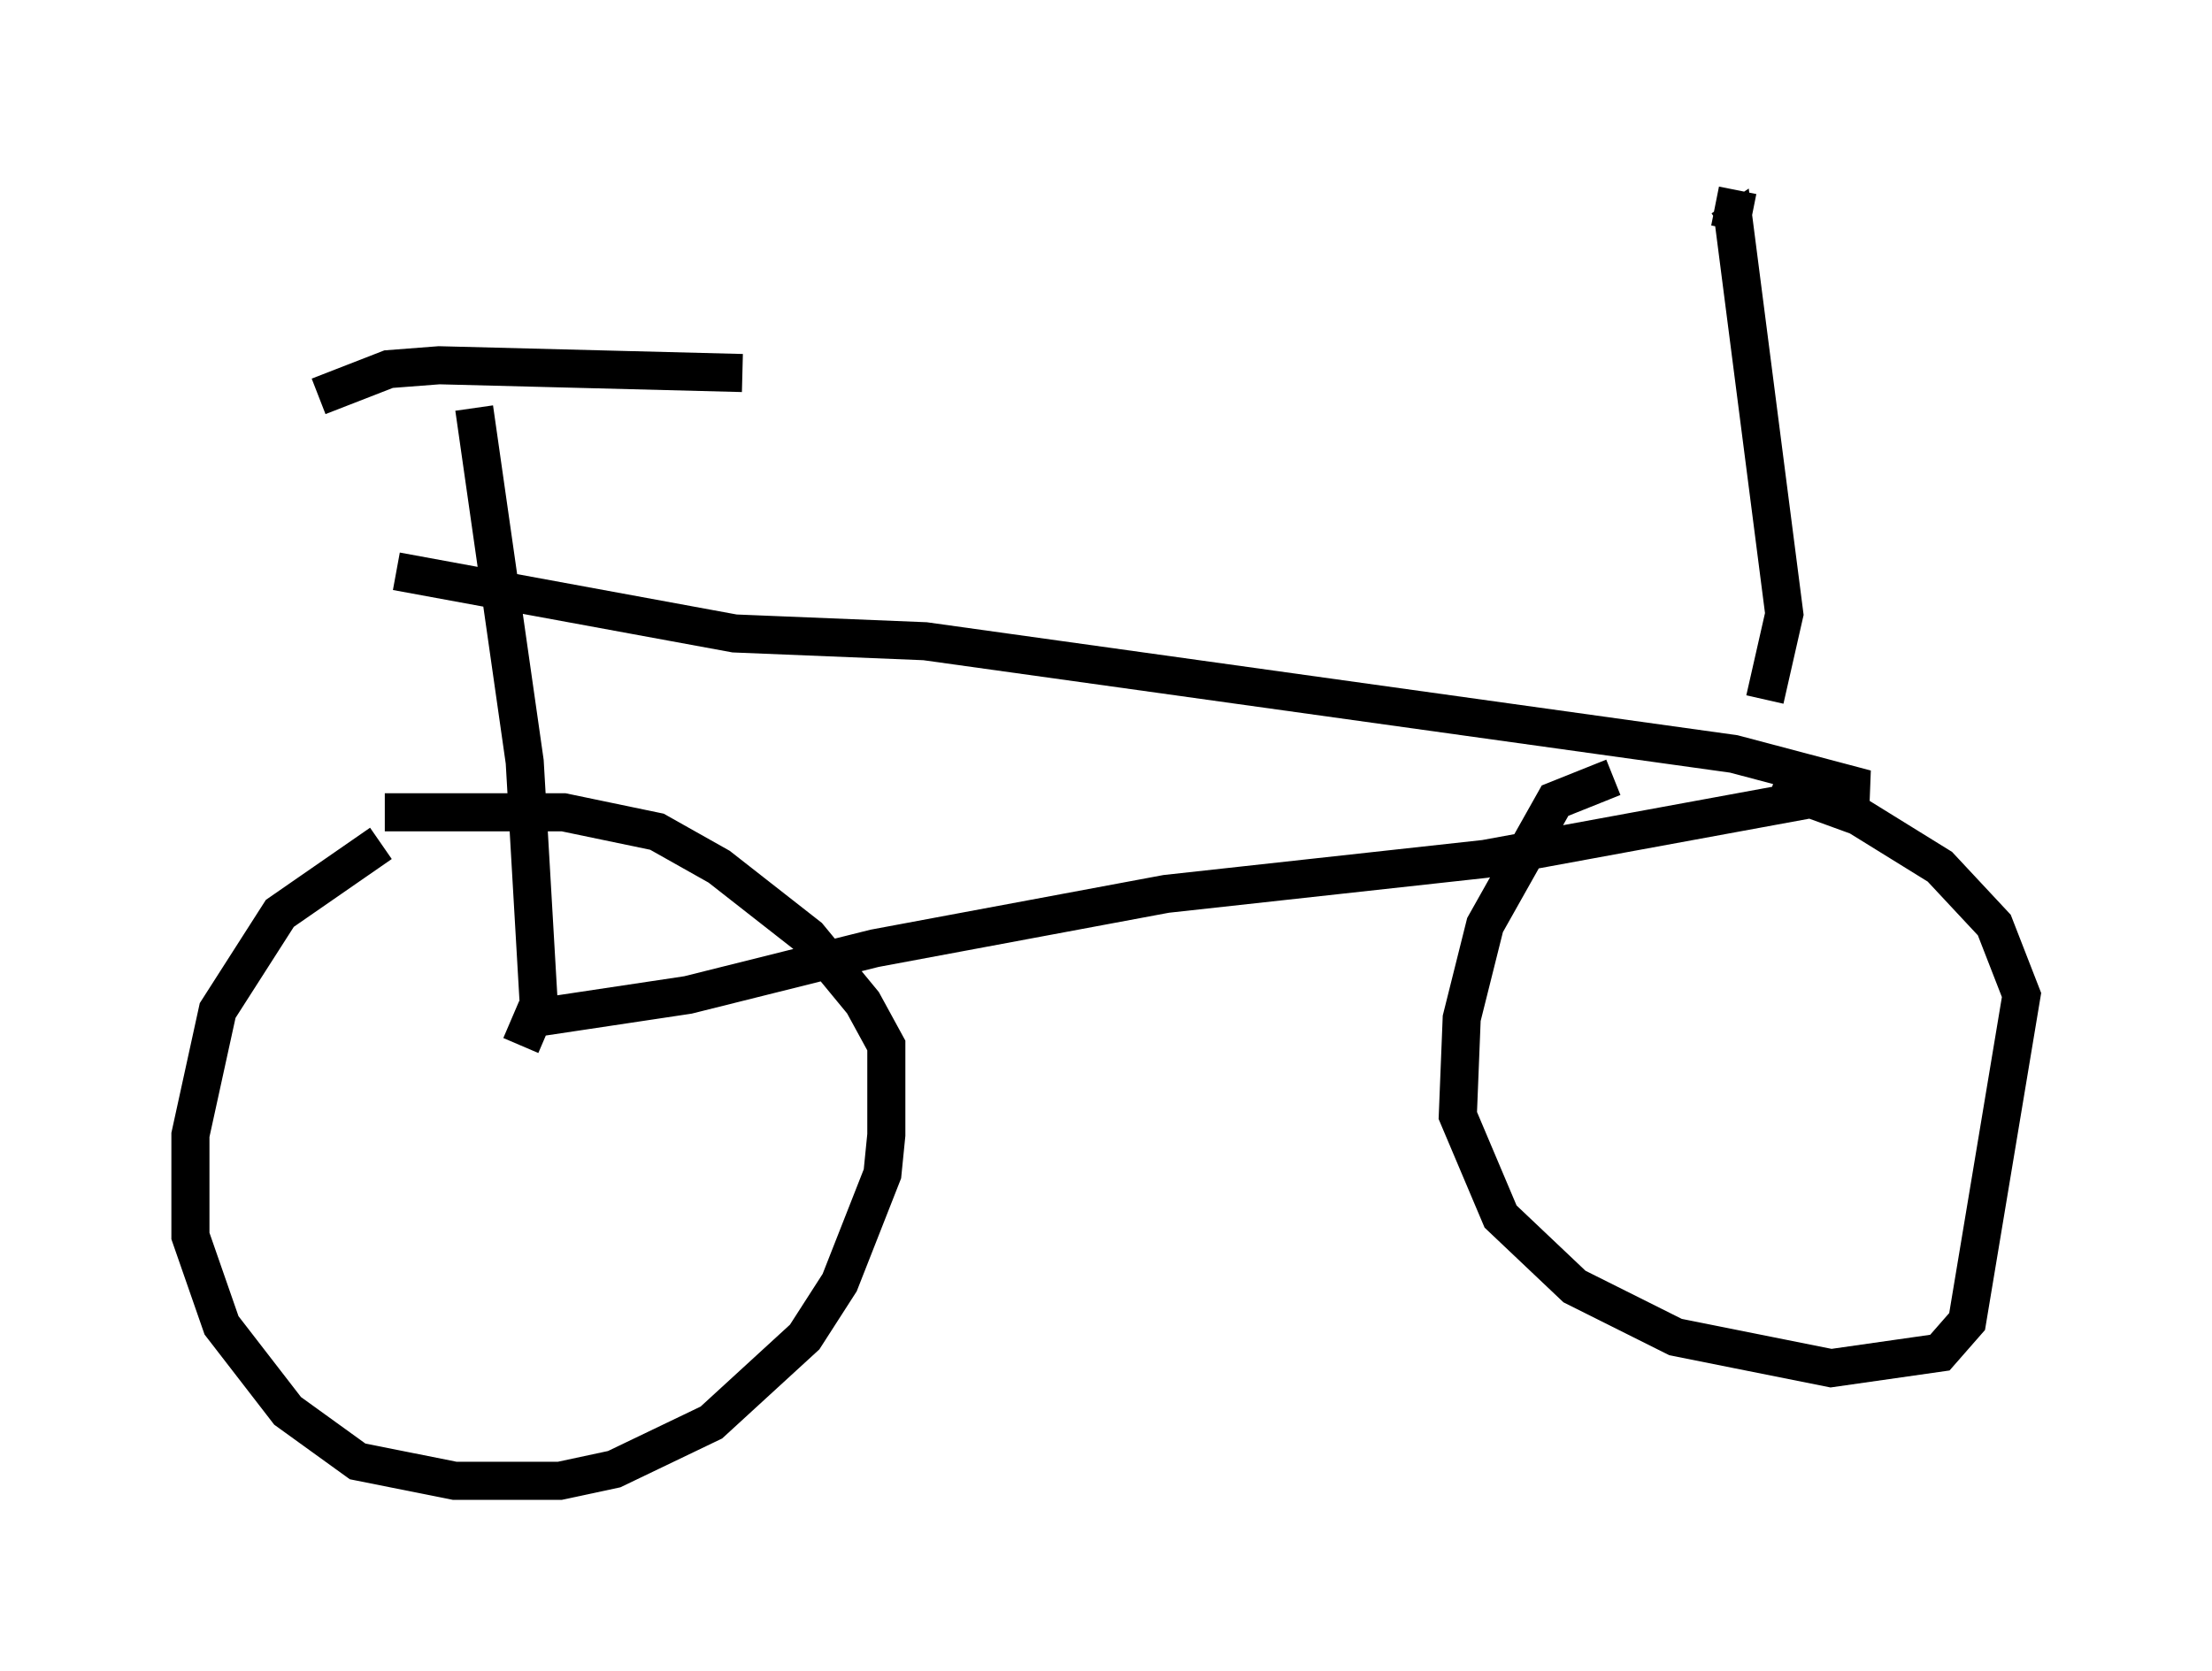 <?xml version="1.0" encoding="utf-8" ?>
<svg baseProfile="full" height="43.892" version="1.1" width="58.082" xmlns="http://www.w3.org/2000/svg" xmlns:ev="http://www.w3.org/2001/xml-events" xmlns:xlink="http://www.w3.org/1999/xlink"><defs /><rect fill="white" height="43.892" width="58.082" x="0" y="0" /><path d="M11.431, 21.946 m-1.429, 0.204 l-2.654, 1.838 -1.633, 2.552 l-0.715, 3.267 0.0, 2.654 l0.817, 2.348 1.735, 2.246 l1.838, 1.327 2.552, 0.51 l2.756, 0.0 1.429, -0.306 l2.552, -1.225 2.45, -2.246 l0.919, -1.429 1.123, -2.858 l0.102, -1.021 0.0, -2.348 l-0.613, -1.123 -1.429, -1.735 l-2.348, -1.838 -1.633, -0.919 l-2.45, -0.51 -4.696, 0.0 m32.259, -0.919 l-1.531, 0.613 -1.838, 3.267 l-0.613, 2.45 -0.102, 2.552 l1.123, 2.654 1.94, 1.838 l2.654, 1.327 4.083, 0.817 l2.858, -0.408 0.715, -0.817 l1.429, -8.575 -0.715, -1.838 l-1.429, -1.531 -2.144, -1.327 l-2.246, -0.817 m-32.361, 6.431 l-0.408, -7.044 -1.327, -9.29 m1.225, 16.742 l0.306, -0.715 4.083, -0.613 l4.9, -1.225 7.656, -1.429 l8.371, -0.919 10.004, -1.838 l-3.471, -0.919 -21.234, -2.96 l-5.002, -0.204 -8.881, -1.633 m-2.042, -4.594 l1.838, -0.715 1.327, -0.102 l7.963, 0.204 m26.848, 8.575 l0.51, -2.246 -1.327, -10.311 l-0.306, 0.204 m0.204, 0.0 l0.204, -1.021 " fill="none" stroke="black" stroke-width="1" /></svg>